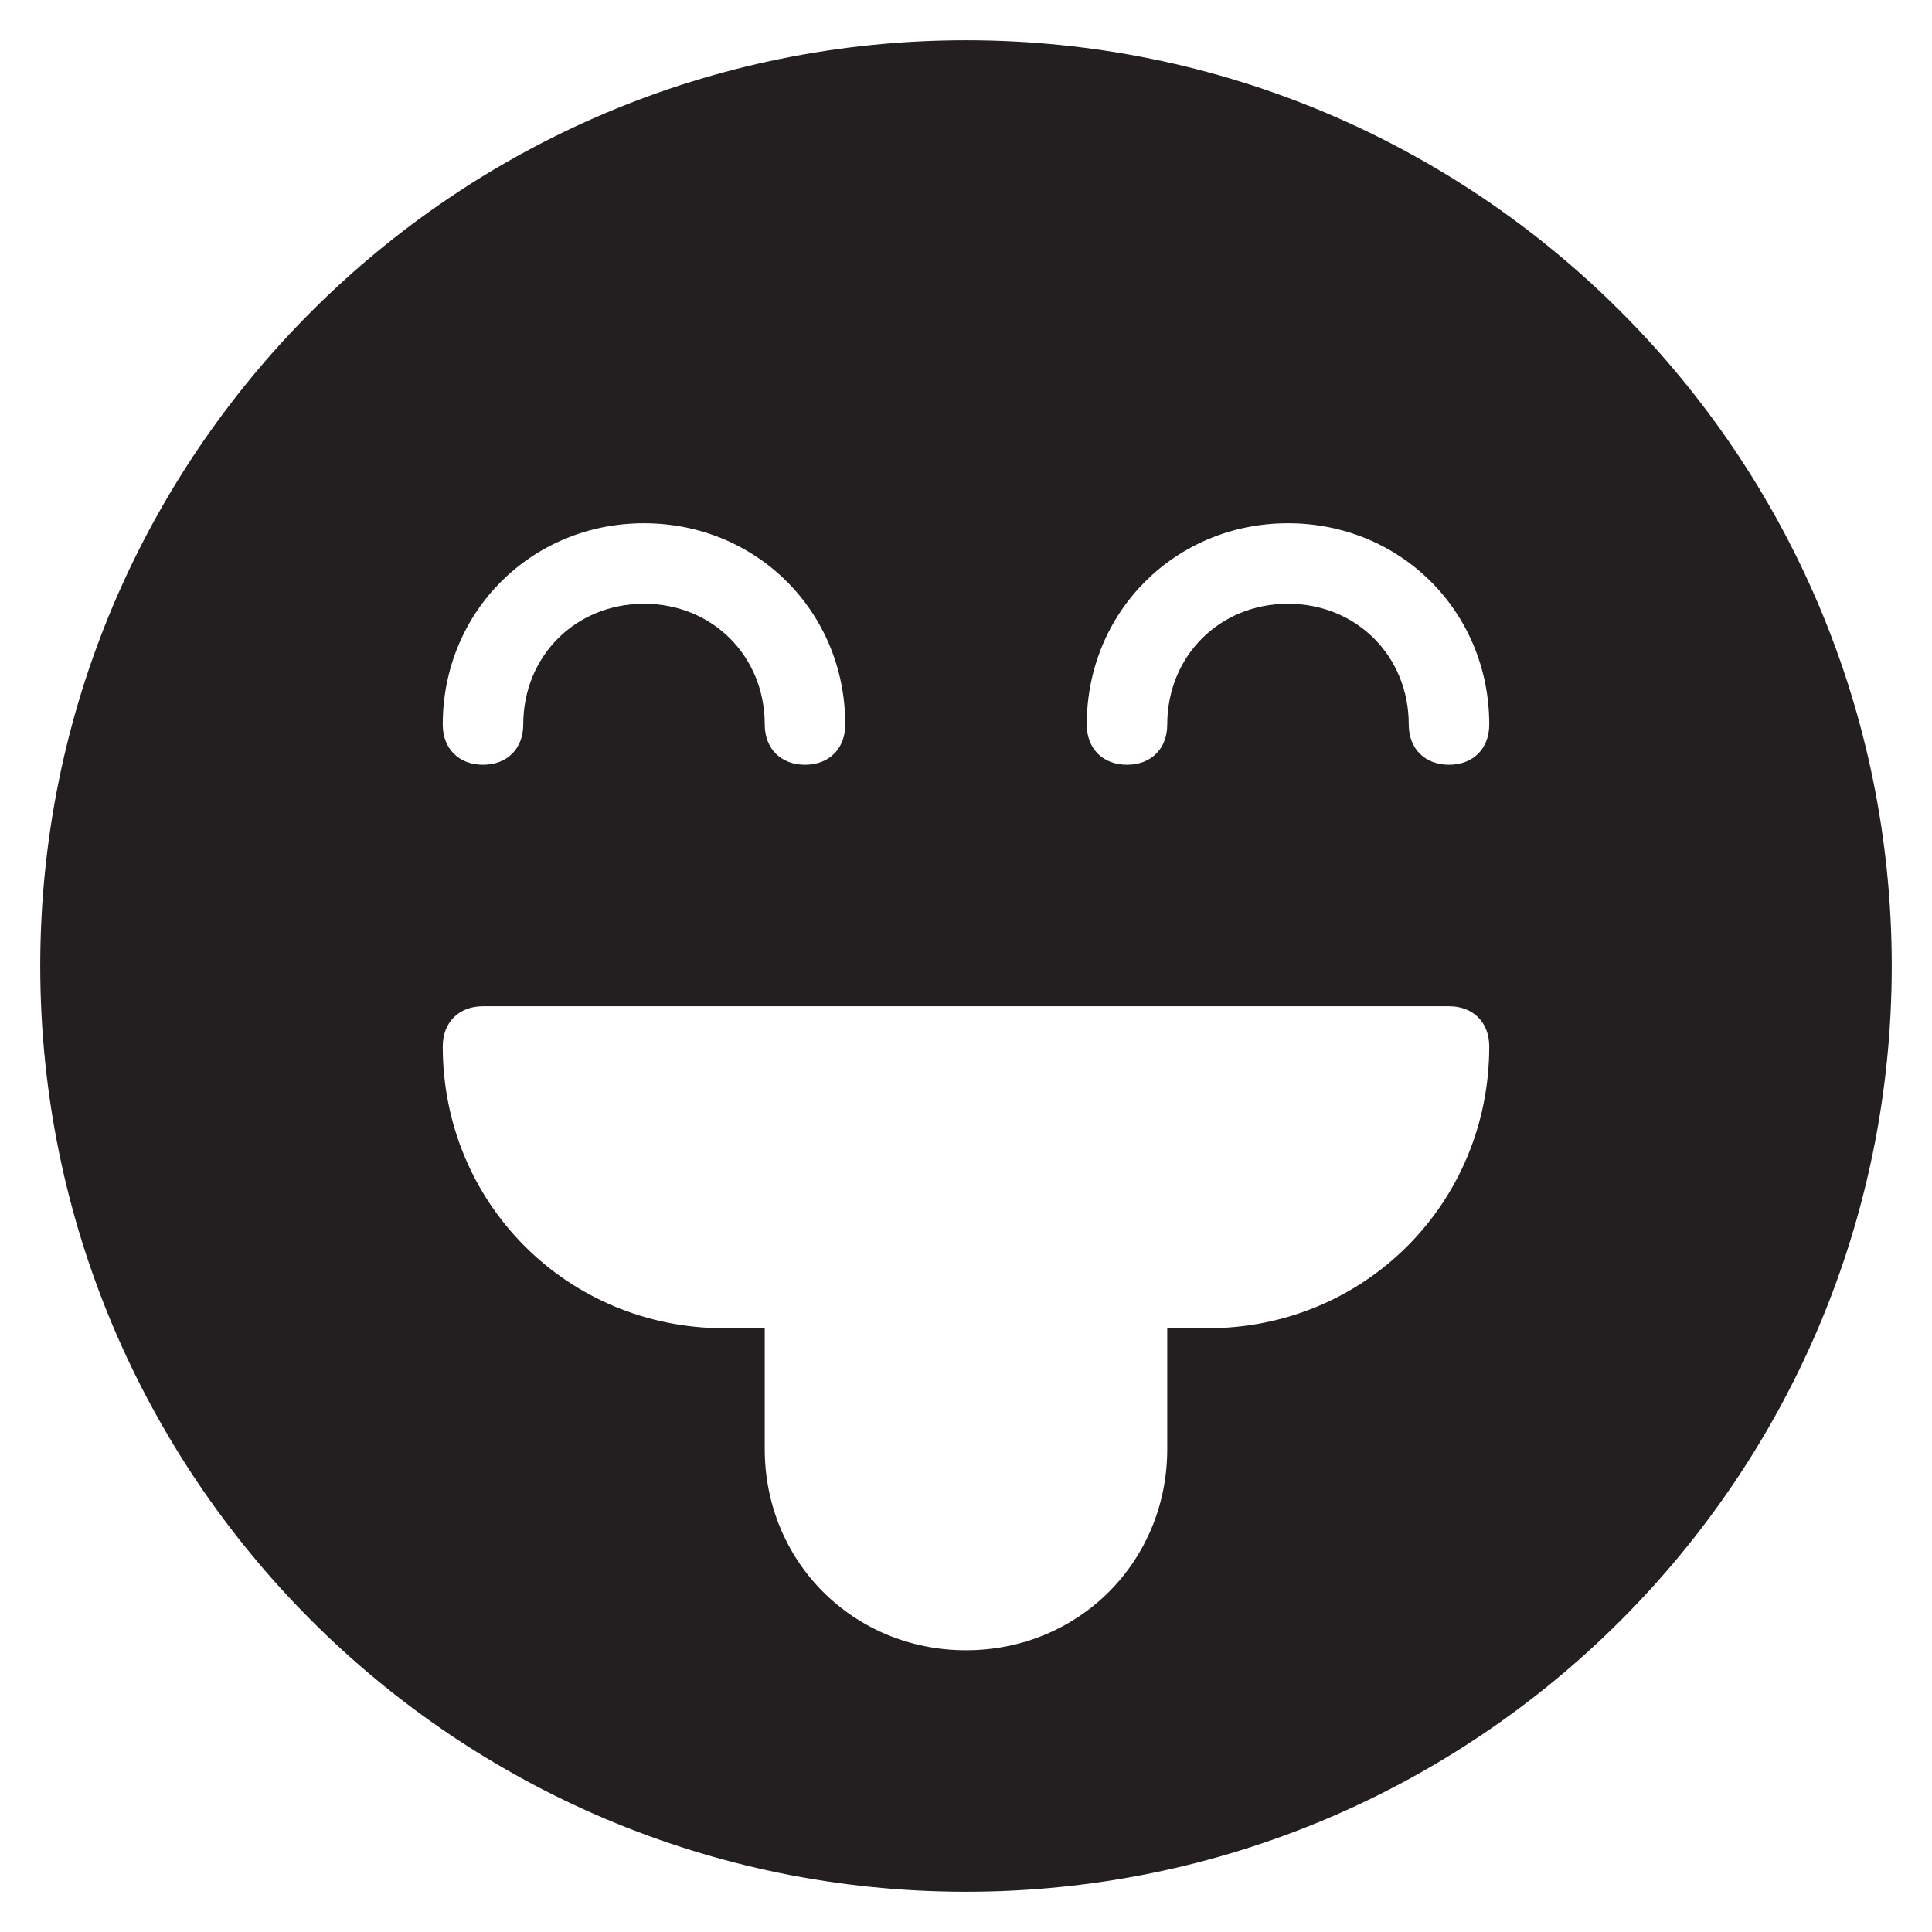 <?xml version="1.0" encoding="utf-8"?>
<!-- Generator: Adobe Illustrator 19.1.0, SVG Export Plug-In . SVG Version: 6.00 Build 0)  -->
<!DOCTYPE svg PUBLIC "-//W3C//DTD SVG 1.1//EN" "http://www.w3.org/Graphics/SVG/1.1/DTD/svg11.dtd">
<svg version="1.1" id="Layer_1" xmlns="http://www.w3.org/2000/svg" xmlns:xlink="http://www.w3.org/1999/xlink" x="0px" y="0px"
	 width="48px" height="48px" viewBox="0 0 48 48" enable-background="new 0 0 48 48" xml:space="preserve">
<path fill="#231F20" d="M24,1C11.3,1,1,11.3,1,24s10.3,23,23,23s23-10.3,23-23S36.7,1,24,1z M16,13c2.8,0,5,2.2,5,5c0,0.6-0.4,1-1,1
	s-1-0.4-1-1c0-1.7-1.3-3-3-3s-3,1.3-3,3c0,0.6-0.4,1-1,1s-1-0.4-1-1C11,15.2,13.2,13,16,13z M30,33h-1v3c0,2.8-2.2,5-5,5s-5-2.2-5-5
	v-3h-1c-3.9,0-7-3.1-7-7c0-0.6,0.4-1,1-1h8h8h8c0.6,0,1,0.4,1,1C37,29.9,33.9,33,30,33z M36,19c-0.6,0-1-0.4-1-1c0-1.7-1.3-3-3-3
	c-1.7,0-3,1.3-3,3c0,0.6-0.4,1-1,1s-1-0.4-1-1c0-2.8,2.2-5,5-5c2.8,0,5,2.2,5,5C37,18.6,36.6,19,36,19z"/>
</svg>
